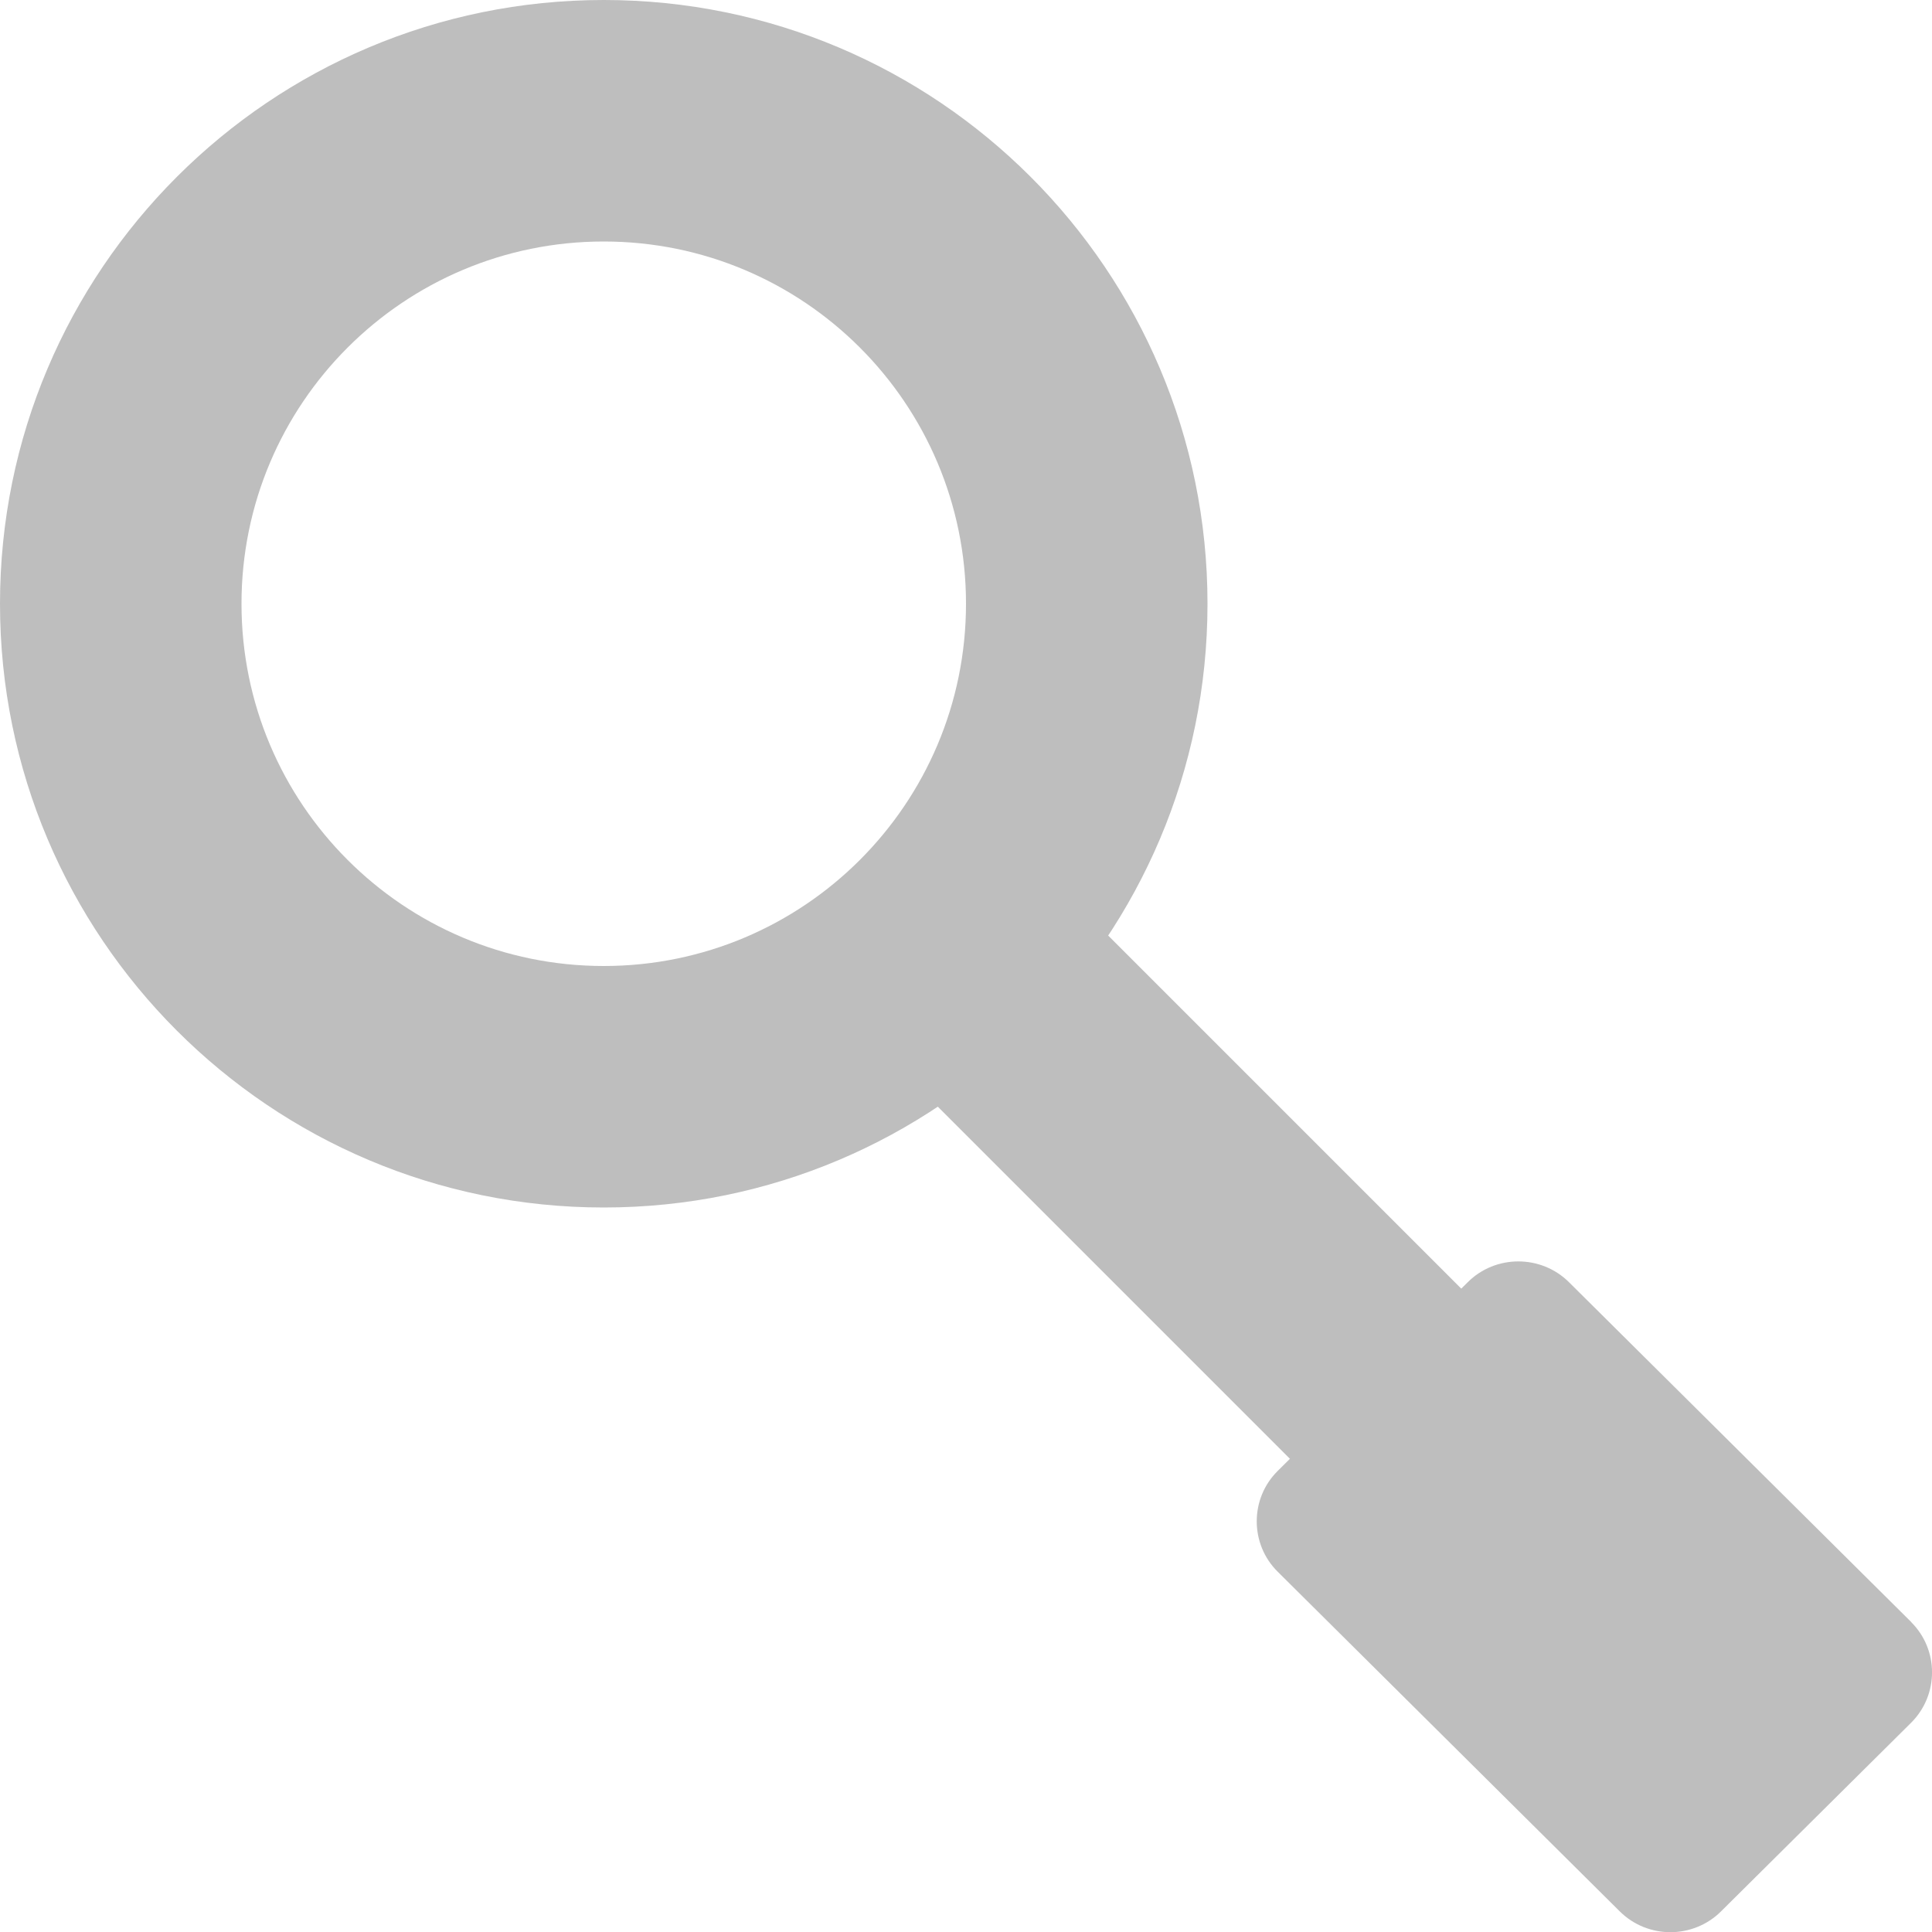 <?xml version="1.0" encoding="UTF-8" standalone="no"?>
<svg
   xmlns:dc="http://purl.org/dc/elements/1.1/"
   xmlns:cc="http://creativecommons.org/ns#"
   xmlns:rdf="http://www.w3.org/1999/02/22-rdf-syntax-ns#"
   xmlns:svg="http://www.w3.org/2000/svg"
   xmlns="http://www.w3.org/2000/svg"
   xmlns:sodipodi="http://sodipodi.sourceforge.net/DTD/sodipodi-0.dtd"
   xmlns:inkscape="http://www.inkscape.org/namespaces/inkscape"
   enable-background="new 0 0 32 32"
   height="16"
   id="Layer_1"
   version="1.1"
   viewBox="0 0 16 16"
   width="16"
   xml:space="preserve"
   inkscape:version="0.48.5 r10040"
   sodipodi:docname="tŭrsene.svg"><defs
     id="defs10" /><sodipodi:namedview
     pagecolor="#ffffff"
     bordercolor="#666666"
     borderopacity="1"
     objecttolerance="10"
     gridtolerance="10"
     guidetolerance="10"
     inkscape:pageopacity="0"
     inkscape:pageshadow="2"
     inkscape:window-width="1920"
     inkscape:window-height="1023"
     id="namedview8"
     showgrid="true"
     inkscape:zoom="74.668283"
     inkscape:cx="7.4873488"
     inkscape:cy="10.613199"
     inkscape:window-x="0"
     inkscape:window-y="28"
     inkscape:window-maximized="1"
     inkscape:current-layer="Layer_1"><inkscape:grid
       type="xygrid"
       id="grid2991"
       empspacing="5"
       visible="true"
       enabled="true"
       snapvisiblegridlinesonly="true" /></sodipodi:namedview><path
     style="fill:#bebebe;fill-opacity:1"
     inkscape:connector-curvature="0"
     id="path6"
     d="m 15.827,13.432 -2.833,-2.813 c -0.231,-0.23 -0.609,-0.23 -0.839,0 l -1.574,1.563 c -0.231,0.229 -0.231,0.605 0,0.834 l 2.833,2.813 c 0.231,0.23 0.608,0.23 0.839,0 l 1.574,-1.562 c 0.231,-0.23 0.231,-0.605 0,-0.834 z" /><rect
     style="fill:#bebebe;fill-opacity:1;stroke:none"
     id="rect3036"
     width="2"
     height="5"
     x="-0.989"
     y="11.567"
     transform="matrix(0.707,-0.707,0.707,0.707,0,0)" /><path
     style="fill:#bebebe;fill-opacity:1;stroke:none"
     d="M 5 0 C 2.239 1.1842379e-15 0 2.239 0 5 C -5.9211895e-16 7.761 2.239 10 5 10 C 7.761 10 10 7.761 10 5 C 10 2.239 7.761 -9.868649e-16 5 0 z M 5 2 C 6.657 2 8 3.343 8 5 C 8 6.657 6.657 8 5 8 C 3.343 8 2 6.657 2 5 C 2 3.343 3.343 2 5 2 z "
     id="path3806" /></svg>